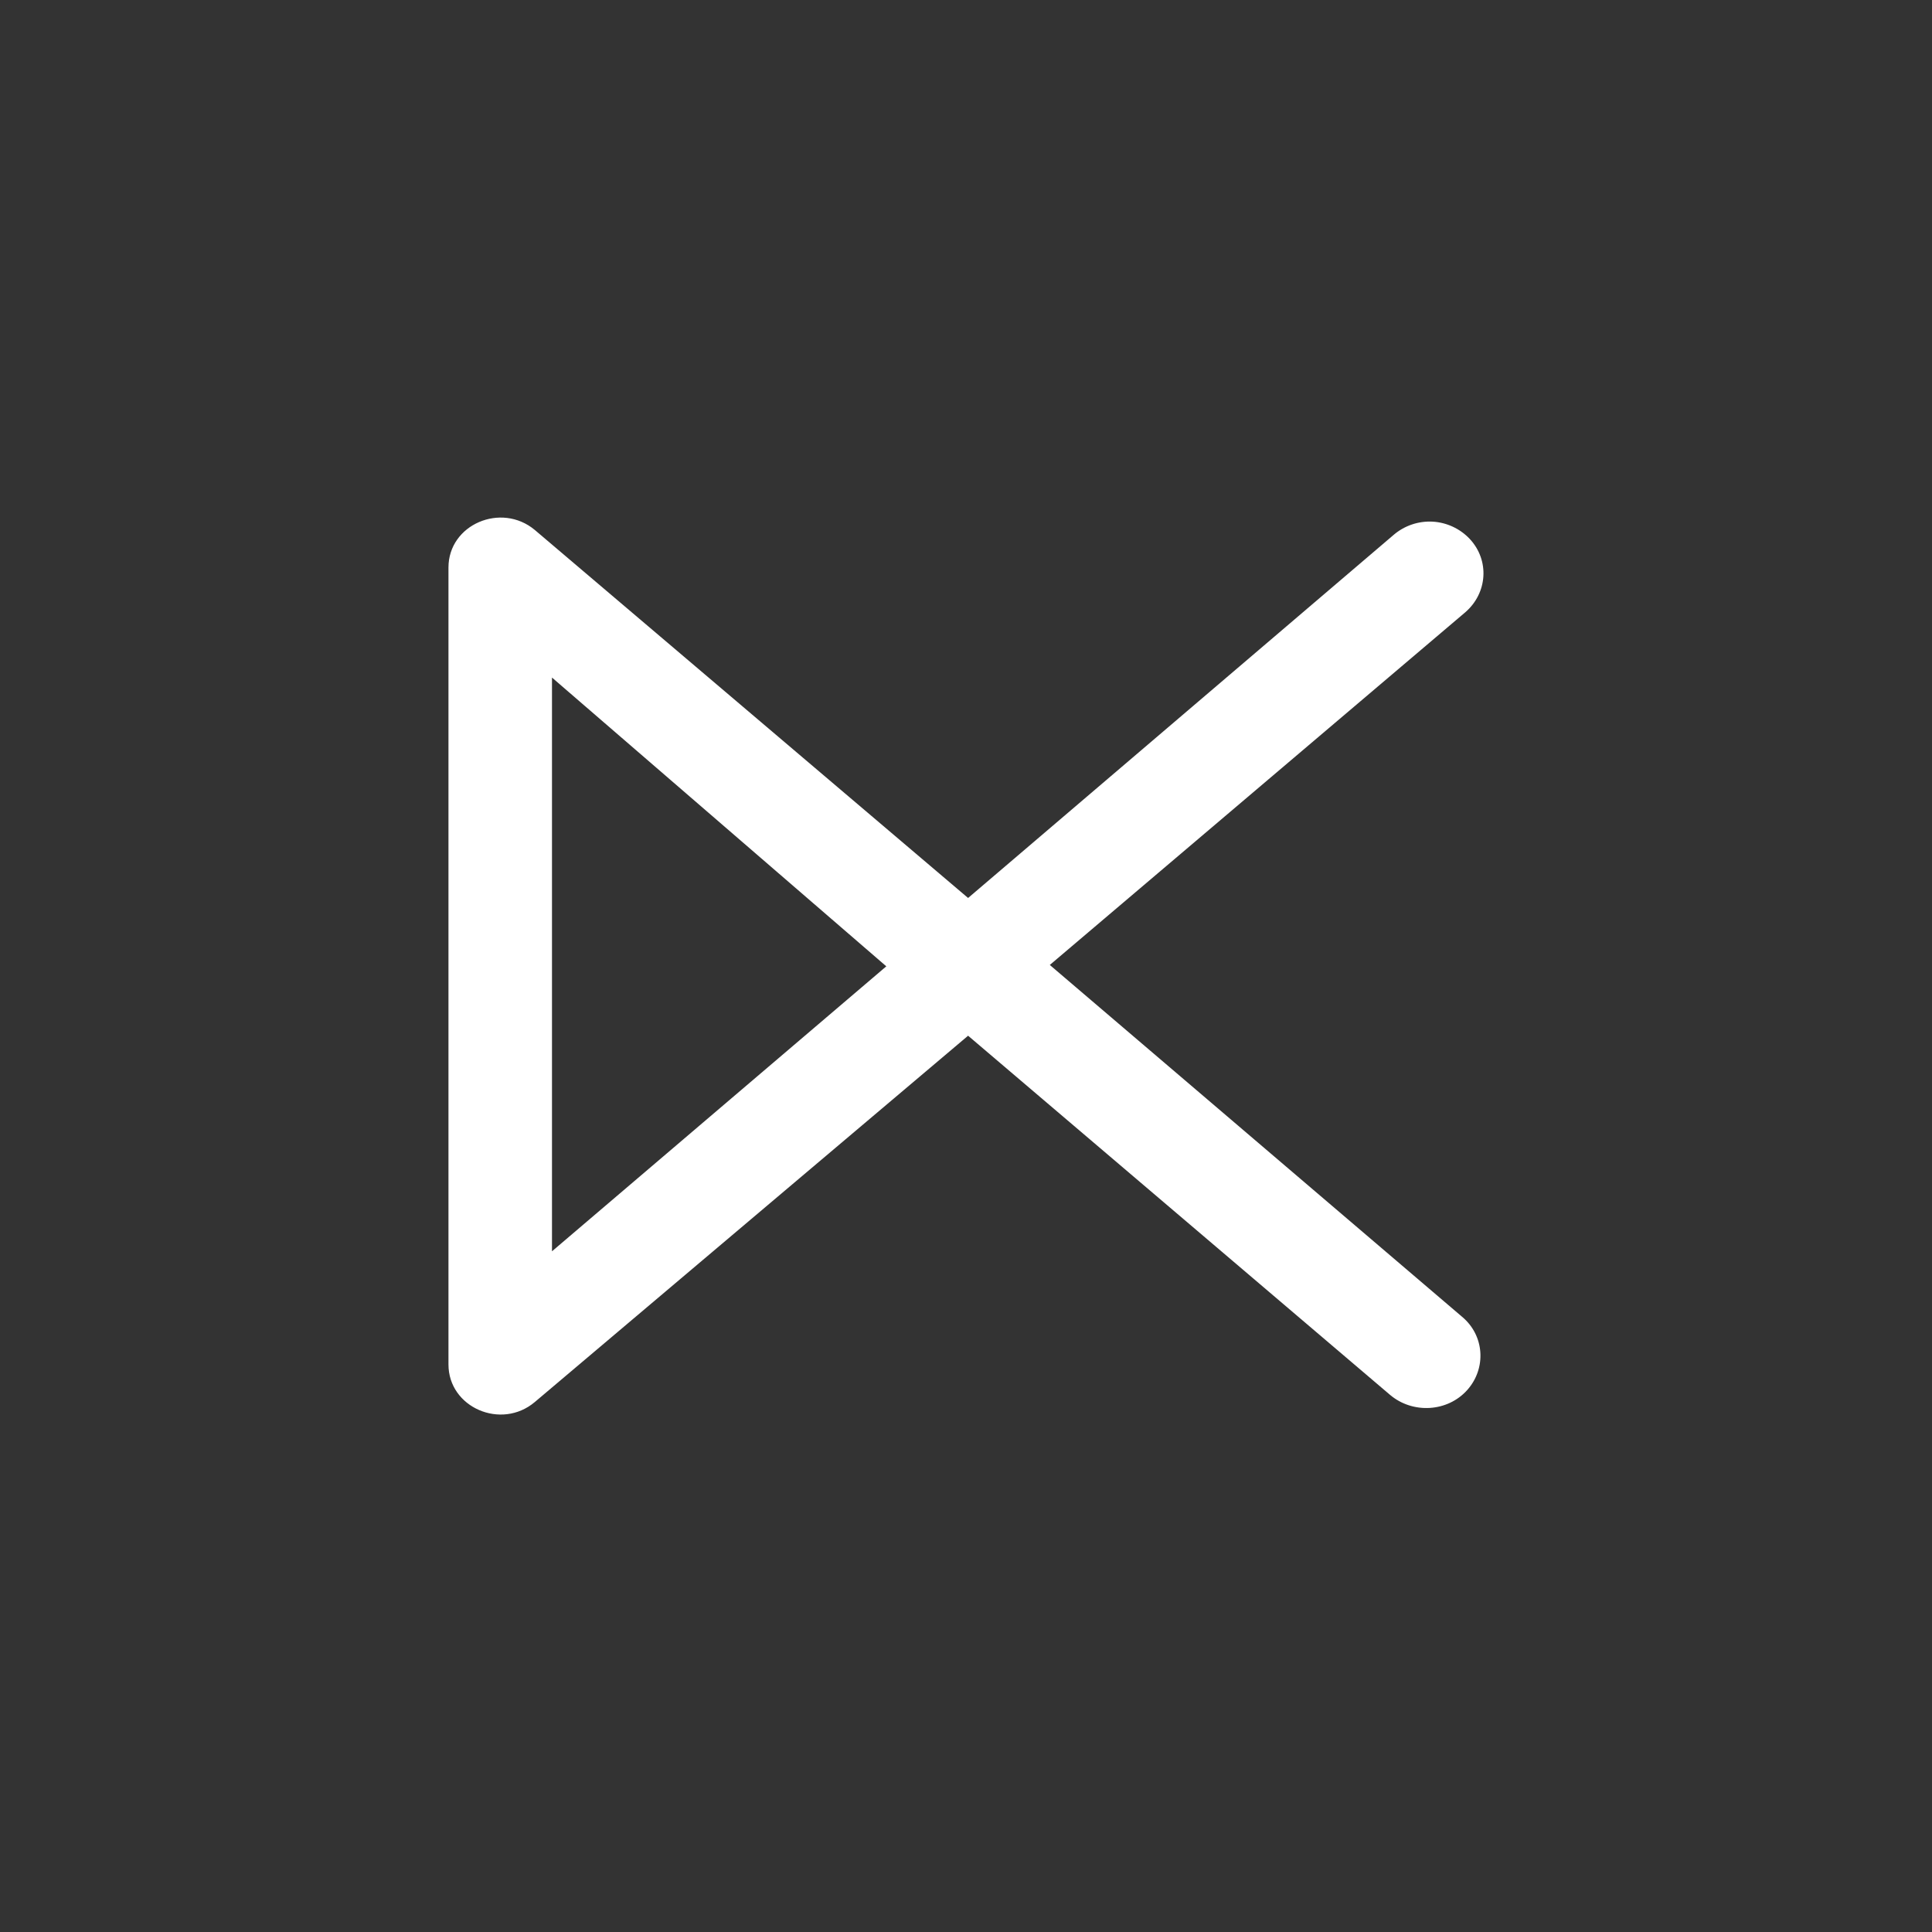 <svg width="24" height="24" viewBox="0 0 24 24" fill="none" xmlns="http://www.w3.org/2000/svg">
<rect x="0" y="0" width="24" height="24" fill="#333333" stroke="none"/>
<path d="M17.267 17.327L12.026 12.866L6.643 17.417C6.227 17.768 5.571 17.485 5.571 16.95V7.05C5.571 6.514 6.227 6.236 6.643 6.583L12.026 11.155L17.314 6.643C17.448 6.529 17.62 6.471 17.796 6.48C17.971 6.49 18.136 6.566 18.257 6.694C18.506 6.96 18.48 7.367 18.201 7.607L13.041 11.987L18.163 16.358C18.441 16.59 18.467 16.997 18.227 17.267C17.983 17.541 17.55 17.567 17.267 17.327ZM6.857 8.417V15.544L11.01 12.004L6.857 8.417Z" fill="white"/>
</svg>
